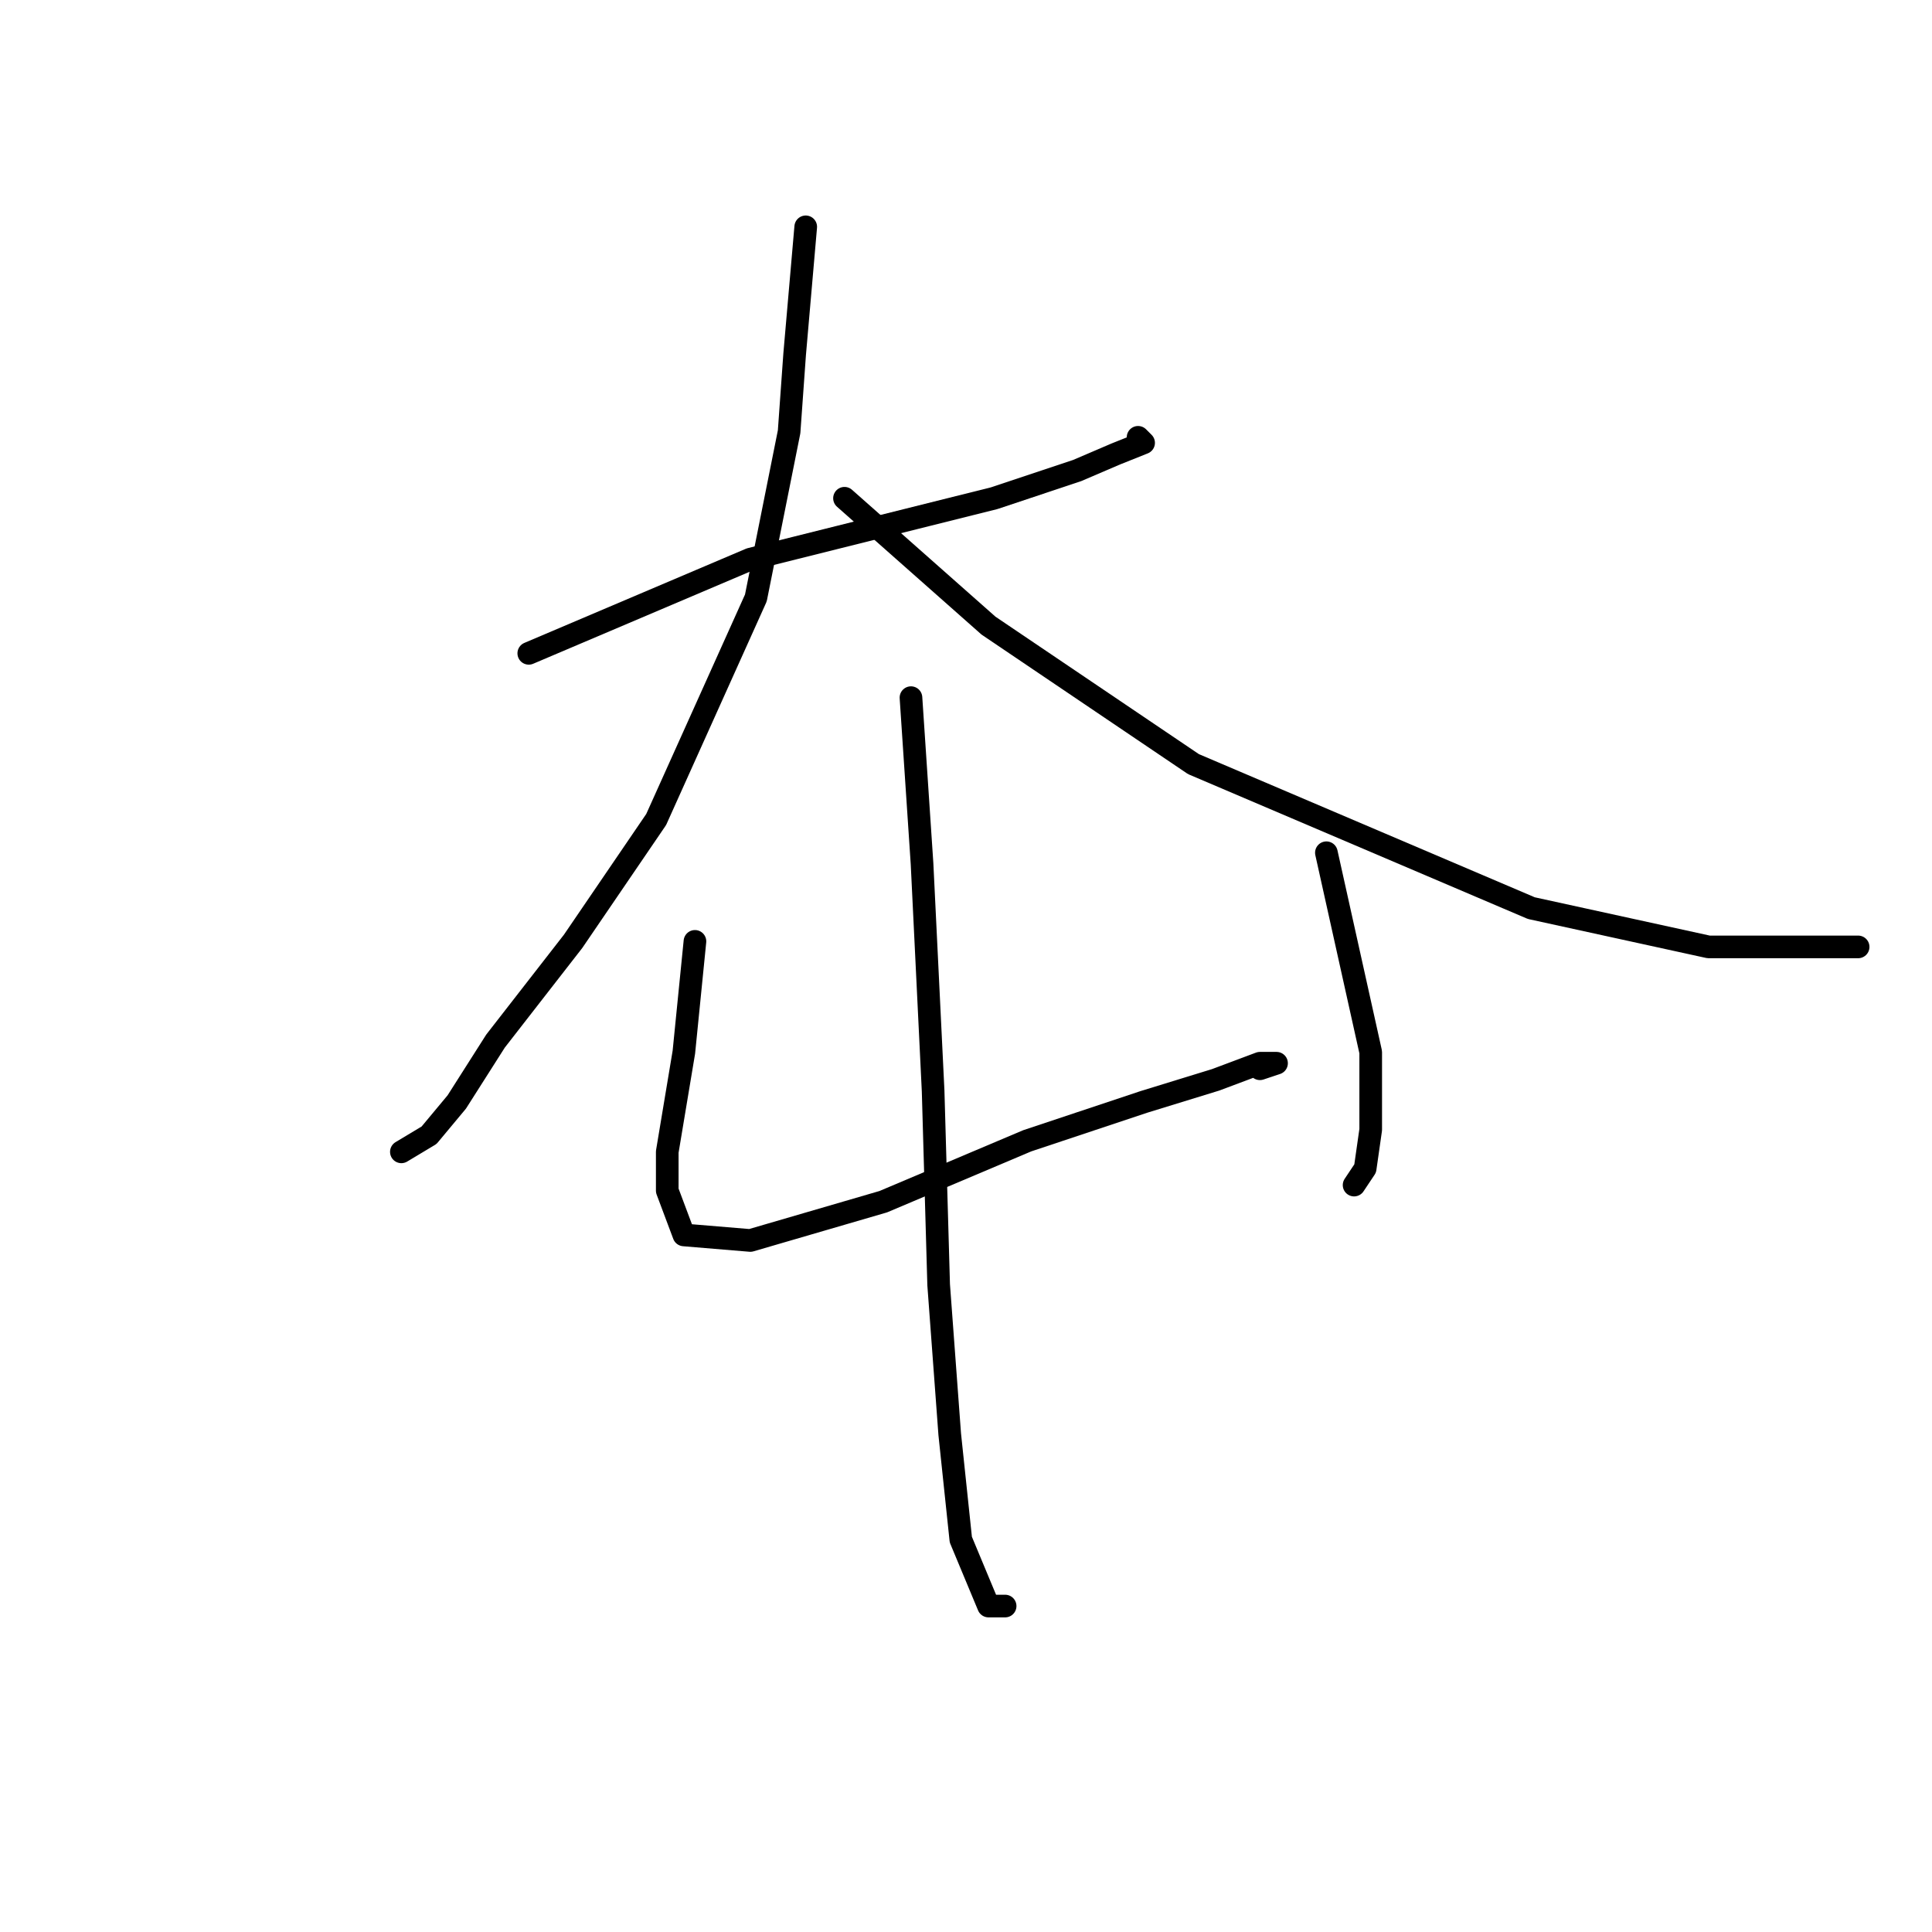 <?xml version="1.0" standalone="no"?>
    <svg width="256" height="256" xmlns="http://www.w3.org/2000/svg" version="1.1">
    <polyline stroke="black" stroke-width="3" stroke-linecap="round" fill="transparent" stroke-linejoin="round" points="70.065 86.57 99.423 74.093 117.038 69.689 131.717 66.02 142.726 62.35 147.864 60.148 151.534 58.68 150.8 57.946 150.8 57.946 " />
        <polyline stroke="black" stroke-width="3" stroke-linecap="round" fill="transparent" stroke-linejoin="round" points="106.763 30.056 105.295 46.937 104.561 57.212 100.157 79.231 86.946 108.589 75.937 124.736 65.661 137.947 60.524 146.02 56.854 150.424 53.184 152.626 53.184 152.626 " />
        <polyline stroke="black" stroke-width="3" stroke-linecap="round" fill="transparent" stroke-linejoin="round" points="111.9 66.02 130.983 82.901 158.139 101.249 202.91 120.332 226.397 125.47 246.213 125.47 246.213 125.47 " />
        <polyline stroke="black" stroke-width="3" stroke-linecap="round" fill="transparent" stroke-linejoin="round" points="92.084 124.736 90.616 139.415 88.414 152.626 88.414 157.764 90.616 163.635 99.423 164.369 117.038 159.231 136.121 151.158 151.534 146.02 161.075 143.085 166.947 140.883 169.148 140.883 166.947 141.617 166.947 141.617 " />
        <polyline stroke="black" stroke-width="3" stroke-linecap="round" fill="transparent" stroke-linejoin="round" points="175.754 112.993 181.626 139.415 181.626 149.69 180.892 154.828 179.424 157.03 179.424 157.03 " />
        <polyline stroke="black" stroke-width="3" stroke-linecap="round" fill="transparent" stroke-linejoin="round" points="120.708 92.442 122.176 114.46 123.643 144.552 124.377 170.241 125.845 190.057 127.313 204.003 130.983 212.81 133.185 212.81 133.185 212.81 " />
        </svg>